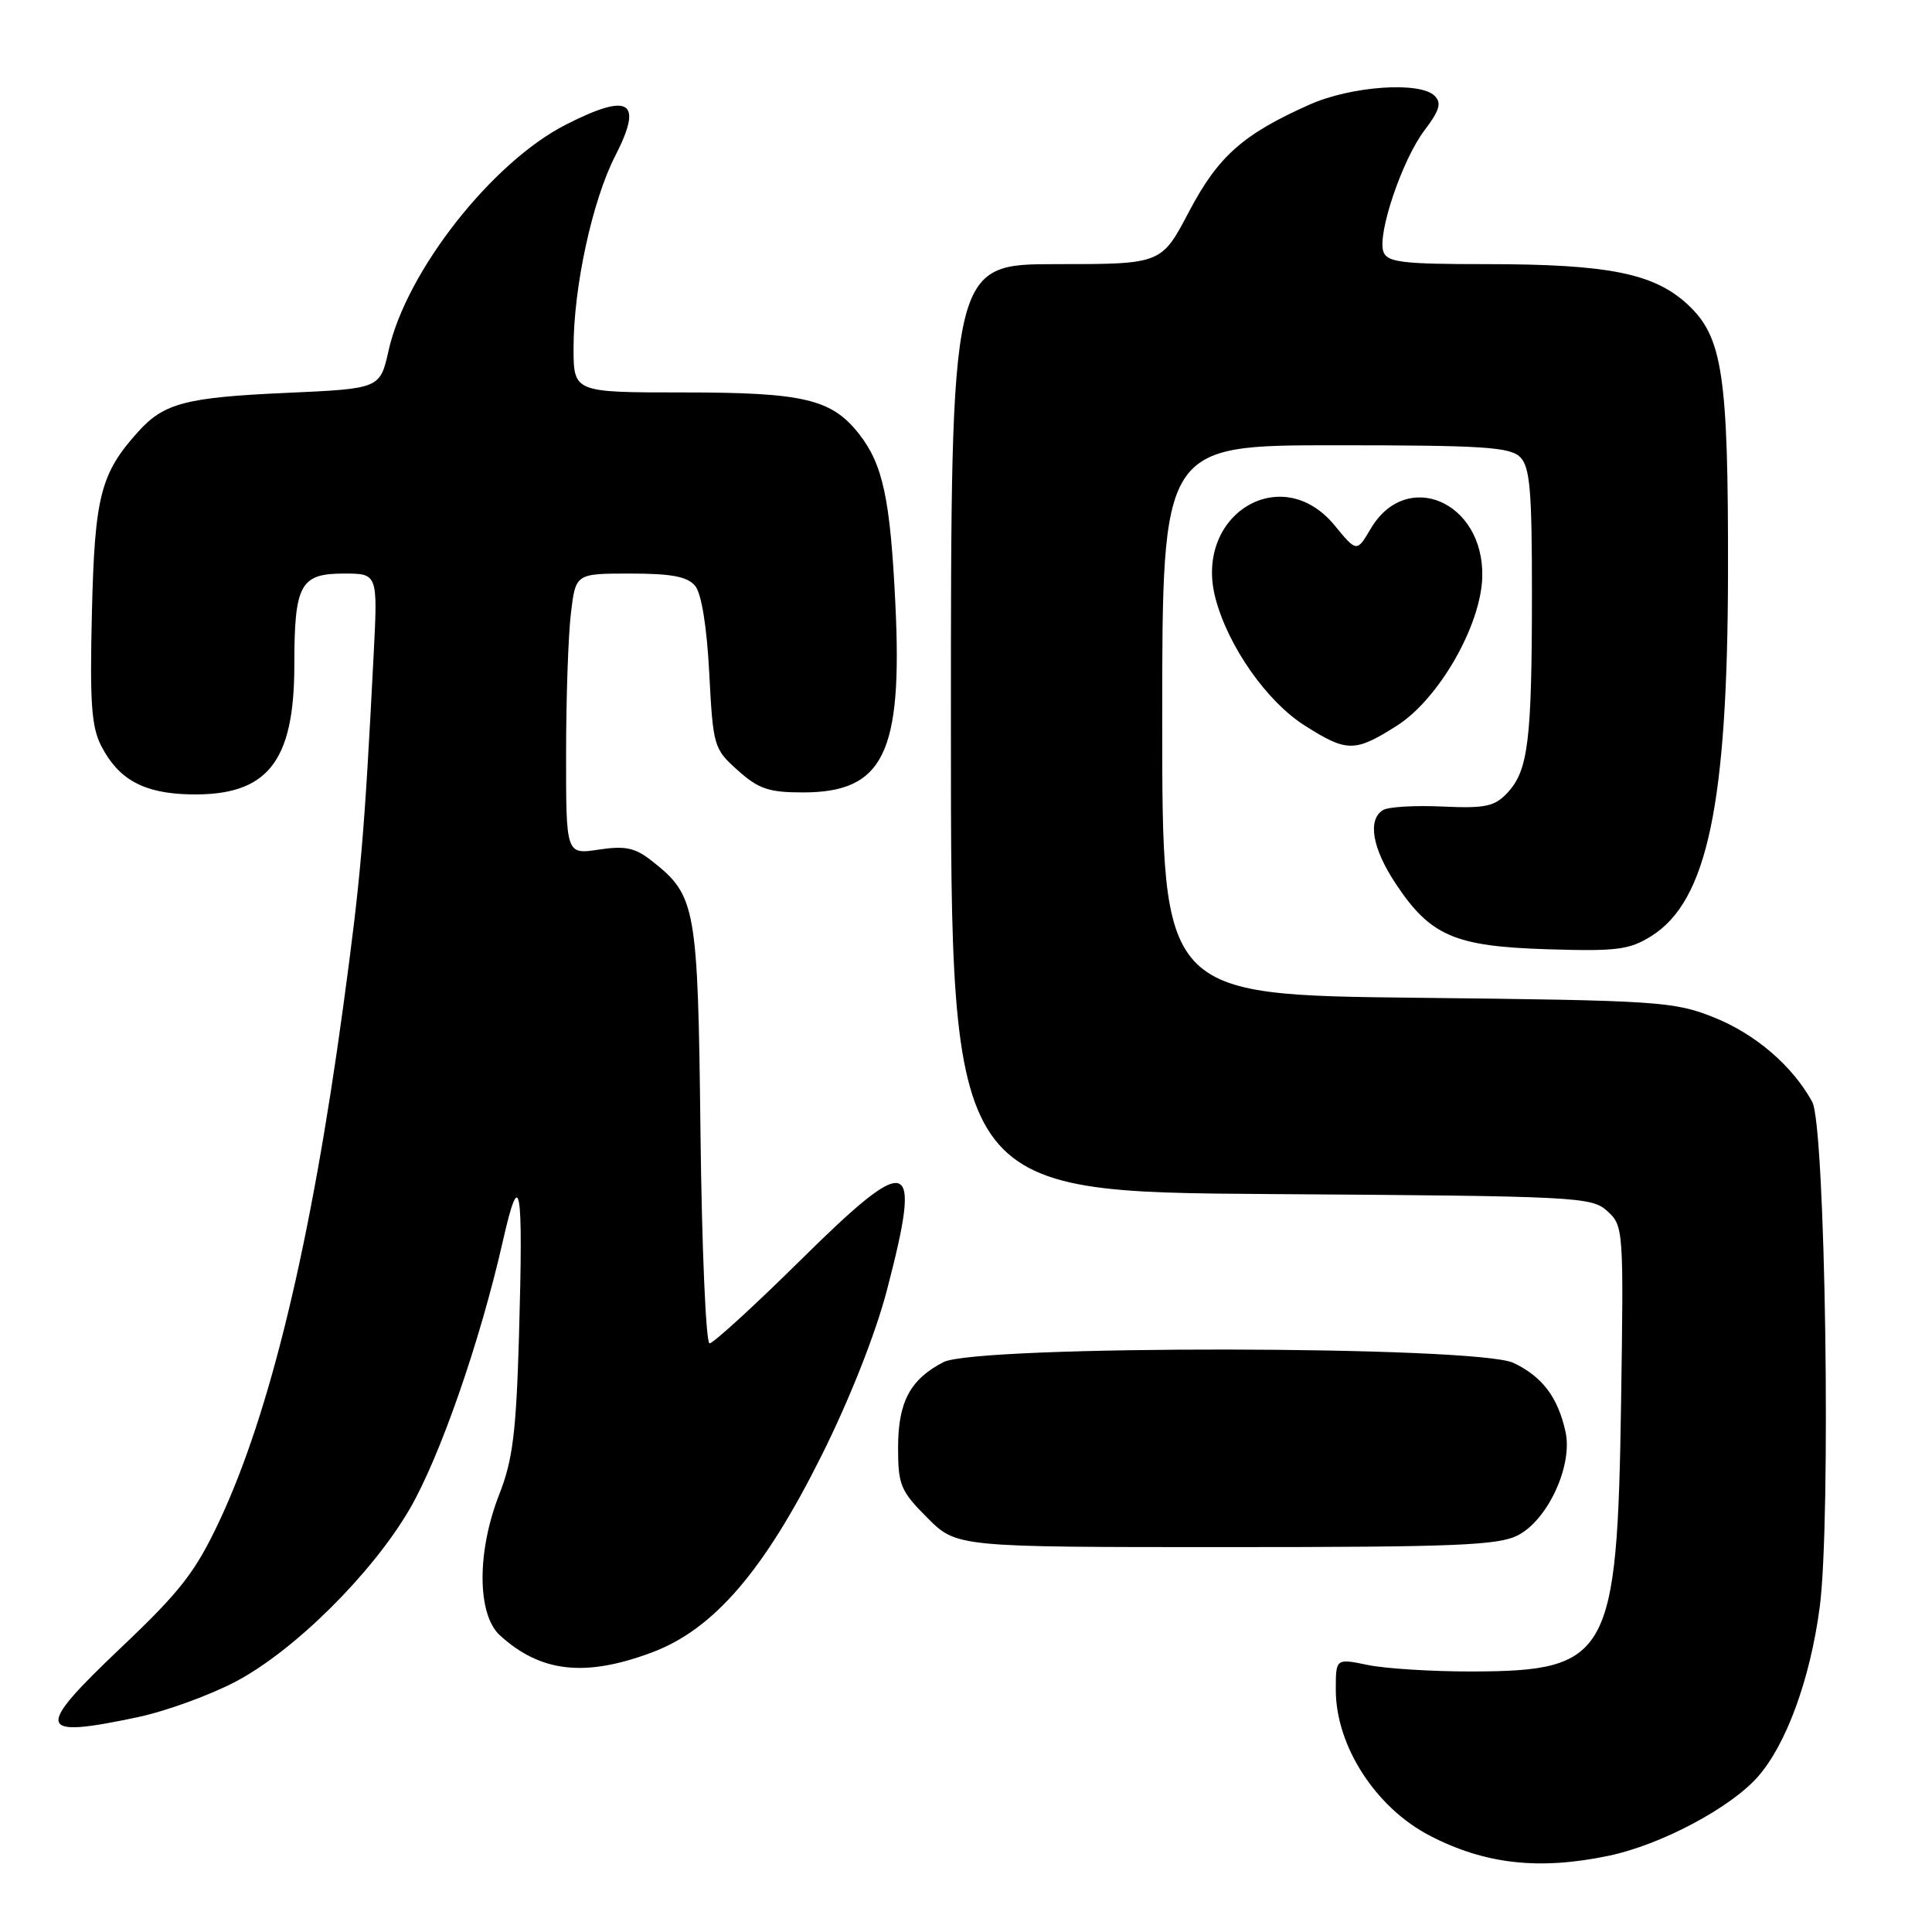 <?xml version="1.0" encoding="UTF-8" standalone="no"?>
<!DOCTYPE svg PUBLIC "-//W3C//DTD SVG 1.1//EN" "http://www.w3.org/Graphics/SVG/1.1/DTD/svg11.dtd" >
<svg xmlns="http://www.w3.org/2000/svg" xmlns:xlink="http://www.w3.org/1999/xlink" version="1.1" viewBox="0 0 256 256">
 <g >
 <path fill="currentColor"
d=" M 213.20 245.89 C 220.07 244.45 229.31 239.55 232.93 235.42 C 236.69 231.15 239.84 222.54 241.11 213.05 C 242.65 201.63 241.88 149.20 240.13 146.00 C 237.51 141.22 232.57 136.98 227.05 134.79 C 221.79 132.70 219.74 132.56 187.75 132.21 C 154.00 131.84 154.00 131.84 154.00 95.42 C 154.00 59.00 154.00 59.00 176.93 59.00 C 196.44 59.00 200.09 59.23 201.43 60.57 C 202.73 61.88 203.00 64.98 202.99 78.82 C 202.98 98.17 202.49 102.09 199.76 105.03 C 198.04 106.87 196.85 107.13 191.13 106.87 C 187.48 106.70 183.94 106.91 183.25 107.34 C 181.18 108.63 181.83 112.40 184.93 117.08 C 189.53 124.01 192.72 125.40 205.00 125.78 C 214.25 126.07 215.89 125.86 218.82 124.03 C 226.22 119.38 228.92 106.59 228.97 75.89 C 229.01 49.63 228.26 44.67 223.64 40.36 C 219.19 36.22 213.12 35.00 196.92 35.00 C 185.91 35.00 183.84 34.76 183.32 33.39 C 182.44 31.09 185.80 21.13 188.78 17.23 C 190.75 14.64 191.04 13.64 190.10 12.70 C 188.16 10.76 179.02 11.40 173.50 13.87 C 164.68 17.80 161.40 20.72 157.53 28.08 C 153.89 35.00 153.89 35.00 139.95 35.00 C 126.00 35.00 126.00 35.00 126.00 96.47 C 126.00 157.94 126.00 157.94 168.40 158.22 C 209.00 158.49 210.88 158.58 212.97 160.47 C 215.12 162.42 215.15 162.85 214.80 185.97 C 214.29 219.47 213.19 221.44 195.00 221.48 C 189.78 221.49 183.59 221.10 181.25 220.62 C 177.00 219.74 177.00 219.74 177.00 223.91 C 177.00 231.35 182.29 239.54 189.50 243.26 C 196.80 247.03 203.95 247.83 213.20 245.89 Z  M 18.27 227.53 C 21.99 226.74 27.84 224.61 31.27 222.80 C 39.04 218.69 49.31 208.49 54.27 199.98 C 58.27 193.12 63.60 177.80 66.62 164.50 C 68.92 154.35 69.35 156.84 68.77 177.00 C 68.40 189.79 67.94 193.46 66.16 198.00 C 63.17 205.61 63.21 213.93 66.25 216.70 C 71.64 221.61 77.53 222.27 86.40 218.95 C 94.57 215.89 101.24 208.15 108.87 192.85 C 112.59 185.40 116.01 176.73 117.51 171.00 C 122.22 152.99 120.74 152.49 106.00 167.05 C 99.90 173.07 94.51 178.00 94.02 178.00 C 93.54 178.00 93.00 165.51 92.82 150.25 C 92.47 119.98 92.24 118.69 86.34 114.05 C 84.14 112.32 82.84 112.05 79.32 112.58 C 75.00 113.23 75.00 113.23 75.01 99.86 C 75.01 92.51 75.30 84.14 75.65 81.25 C 76.28 76.00 76.28 76.00 83.52 76.00 C 88.99 76.00 91.09 76.40 92.11 77.63 C 92.95 78.65 93.66 83.01 93.98 89.21 C 94.49 98.92 94.58 99.24 97.77 102.08 C 100.51 104.54 101.88 105.00 106.38 105.00 C 117.07 105.00 119.61 99.83 118.64 80.00 C 117.97 66.09 116.99 61.53 113.82 57.49 C 110.18 52.87 106.50 52.00 90.53 52.00 C 76.00 52.00 76.00 52.00 76.00 46.07 C 76.00 38.04 78.49 26.55 81.52 20.66 C 85.26 13.36 83.46 12.21 75.03 16.49 C 65.23 21.45 53.85 35.93 51.49 46.44 C 50.36 51.50 50.36 51.50 37.93 52.06 C 24.68 52.65 21.74 53.42 18.37 57.14 C 13.32 62.71 12.55 65.71 12.18 81.13 C 11.89 93.12 12.11 96.32 13.43 98.87 C 15.73 103.32 19.08 105.13 25.19 105.26 C 35.40 105.47 38.99 101.03 39.00 88.18 C 39.00 77.43 39.77 76.00 45.57 76.00 C 50.06 76.00 50.06 76.00 49.51 86.75 C 48.28 110.80 47.81 116.25 45.46 133.50 C 41.21 164.70 35.79 187.21 29.09 201.50 C 25.90 208.29 23.94 210.82 16.11 218.25 C 4.50 229.27 4.76 230.39 18.27 227.53 Z  M 201.14 203.43 C 205.11 201.37 208.42 194.18 207.44 189.72 C 206.43 185.14 204.36 182.40 200.54 180.59 C 195.70 178.29 129.44 178.21 125.01 180.49 C 120.59 182.78 119.00 185.78 119.00 191.84 C 119.00 196.77 119.33 197.57 122.88 201.12 C 126.76 205.00 126.76 205.00 162.43 205.00 C 192.90 205.00 198.54 204.77 201.14 203.43 Z  M 185.08 96.17 C 190.66 92.63 196.27 82.83 196.41 76.39 C 196.62 66.45 186.36 62.05 181.63 70.05 C 179.78 73.19 179.78 73.19 176.82 69.59 C 169.78 61.05 158.13 68.21 161.06 79.29 C 162.74 85.66 167.86 92.96 172.90 96.15 C 178.48 99.69 179.52 99.69 185.08 96.17 Z "/>
</g>
</svg>